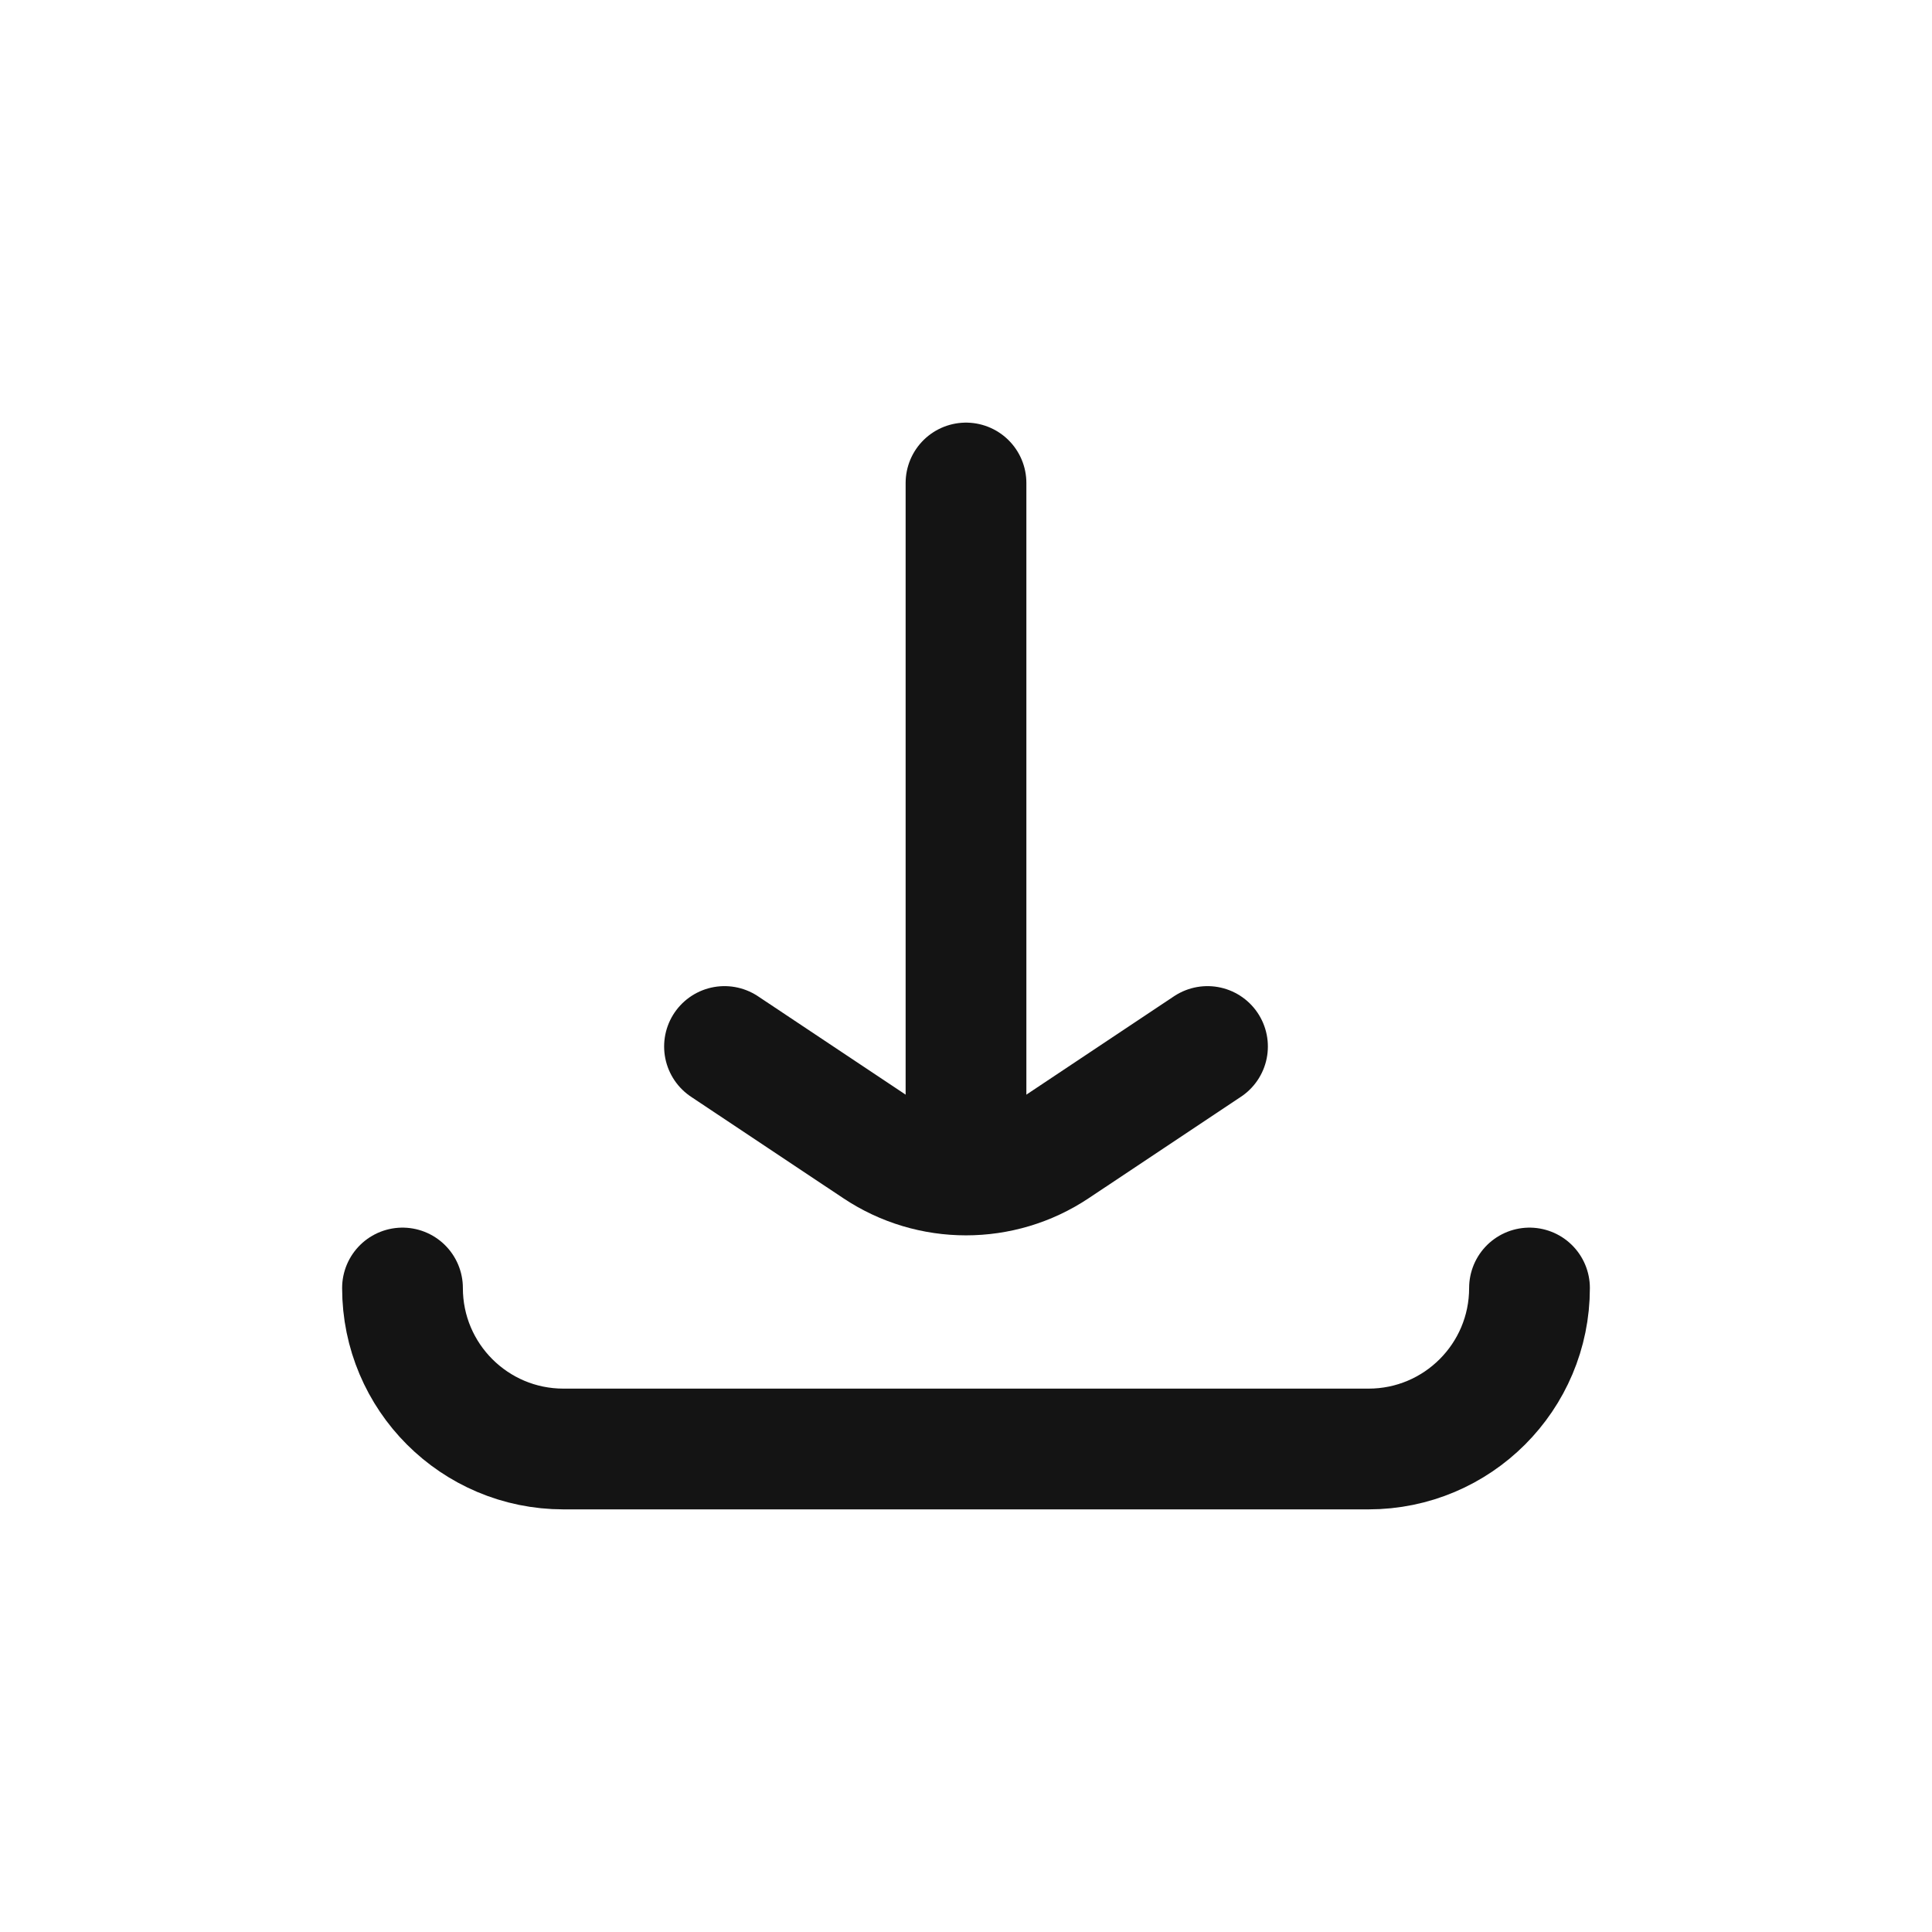 <svg width="24" height="24" viewBox="0 0 24 24" fill="none" xmlns="http://www.w3.org/2000/svg">
<path d="M5 16V16C5 17.105 5.895 18 7 18H17C18.105 18 19 17.105 19 16V16" stroke="#141414" stroke-width="1.5" stroke-linecap="round"/>
<path d="M12 6L12 14" stroke="#141414" stroke-width="1.5" stroke-linecap="round"/>
<path d="M9 13L10.891 14.26C11.562 14.708 12.438 14.708 13.109 14.26L15 13" stroke="#141414" stroke-width="1.5" stroke-linecap="round"/>
</svg>
